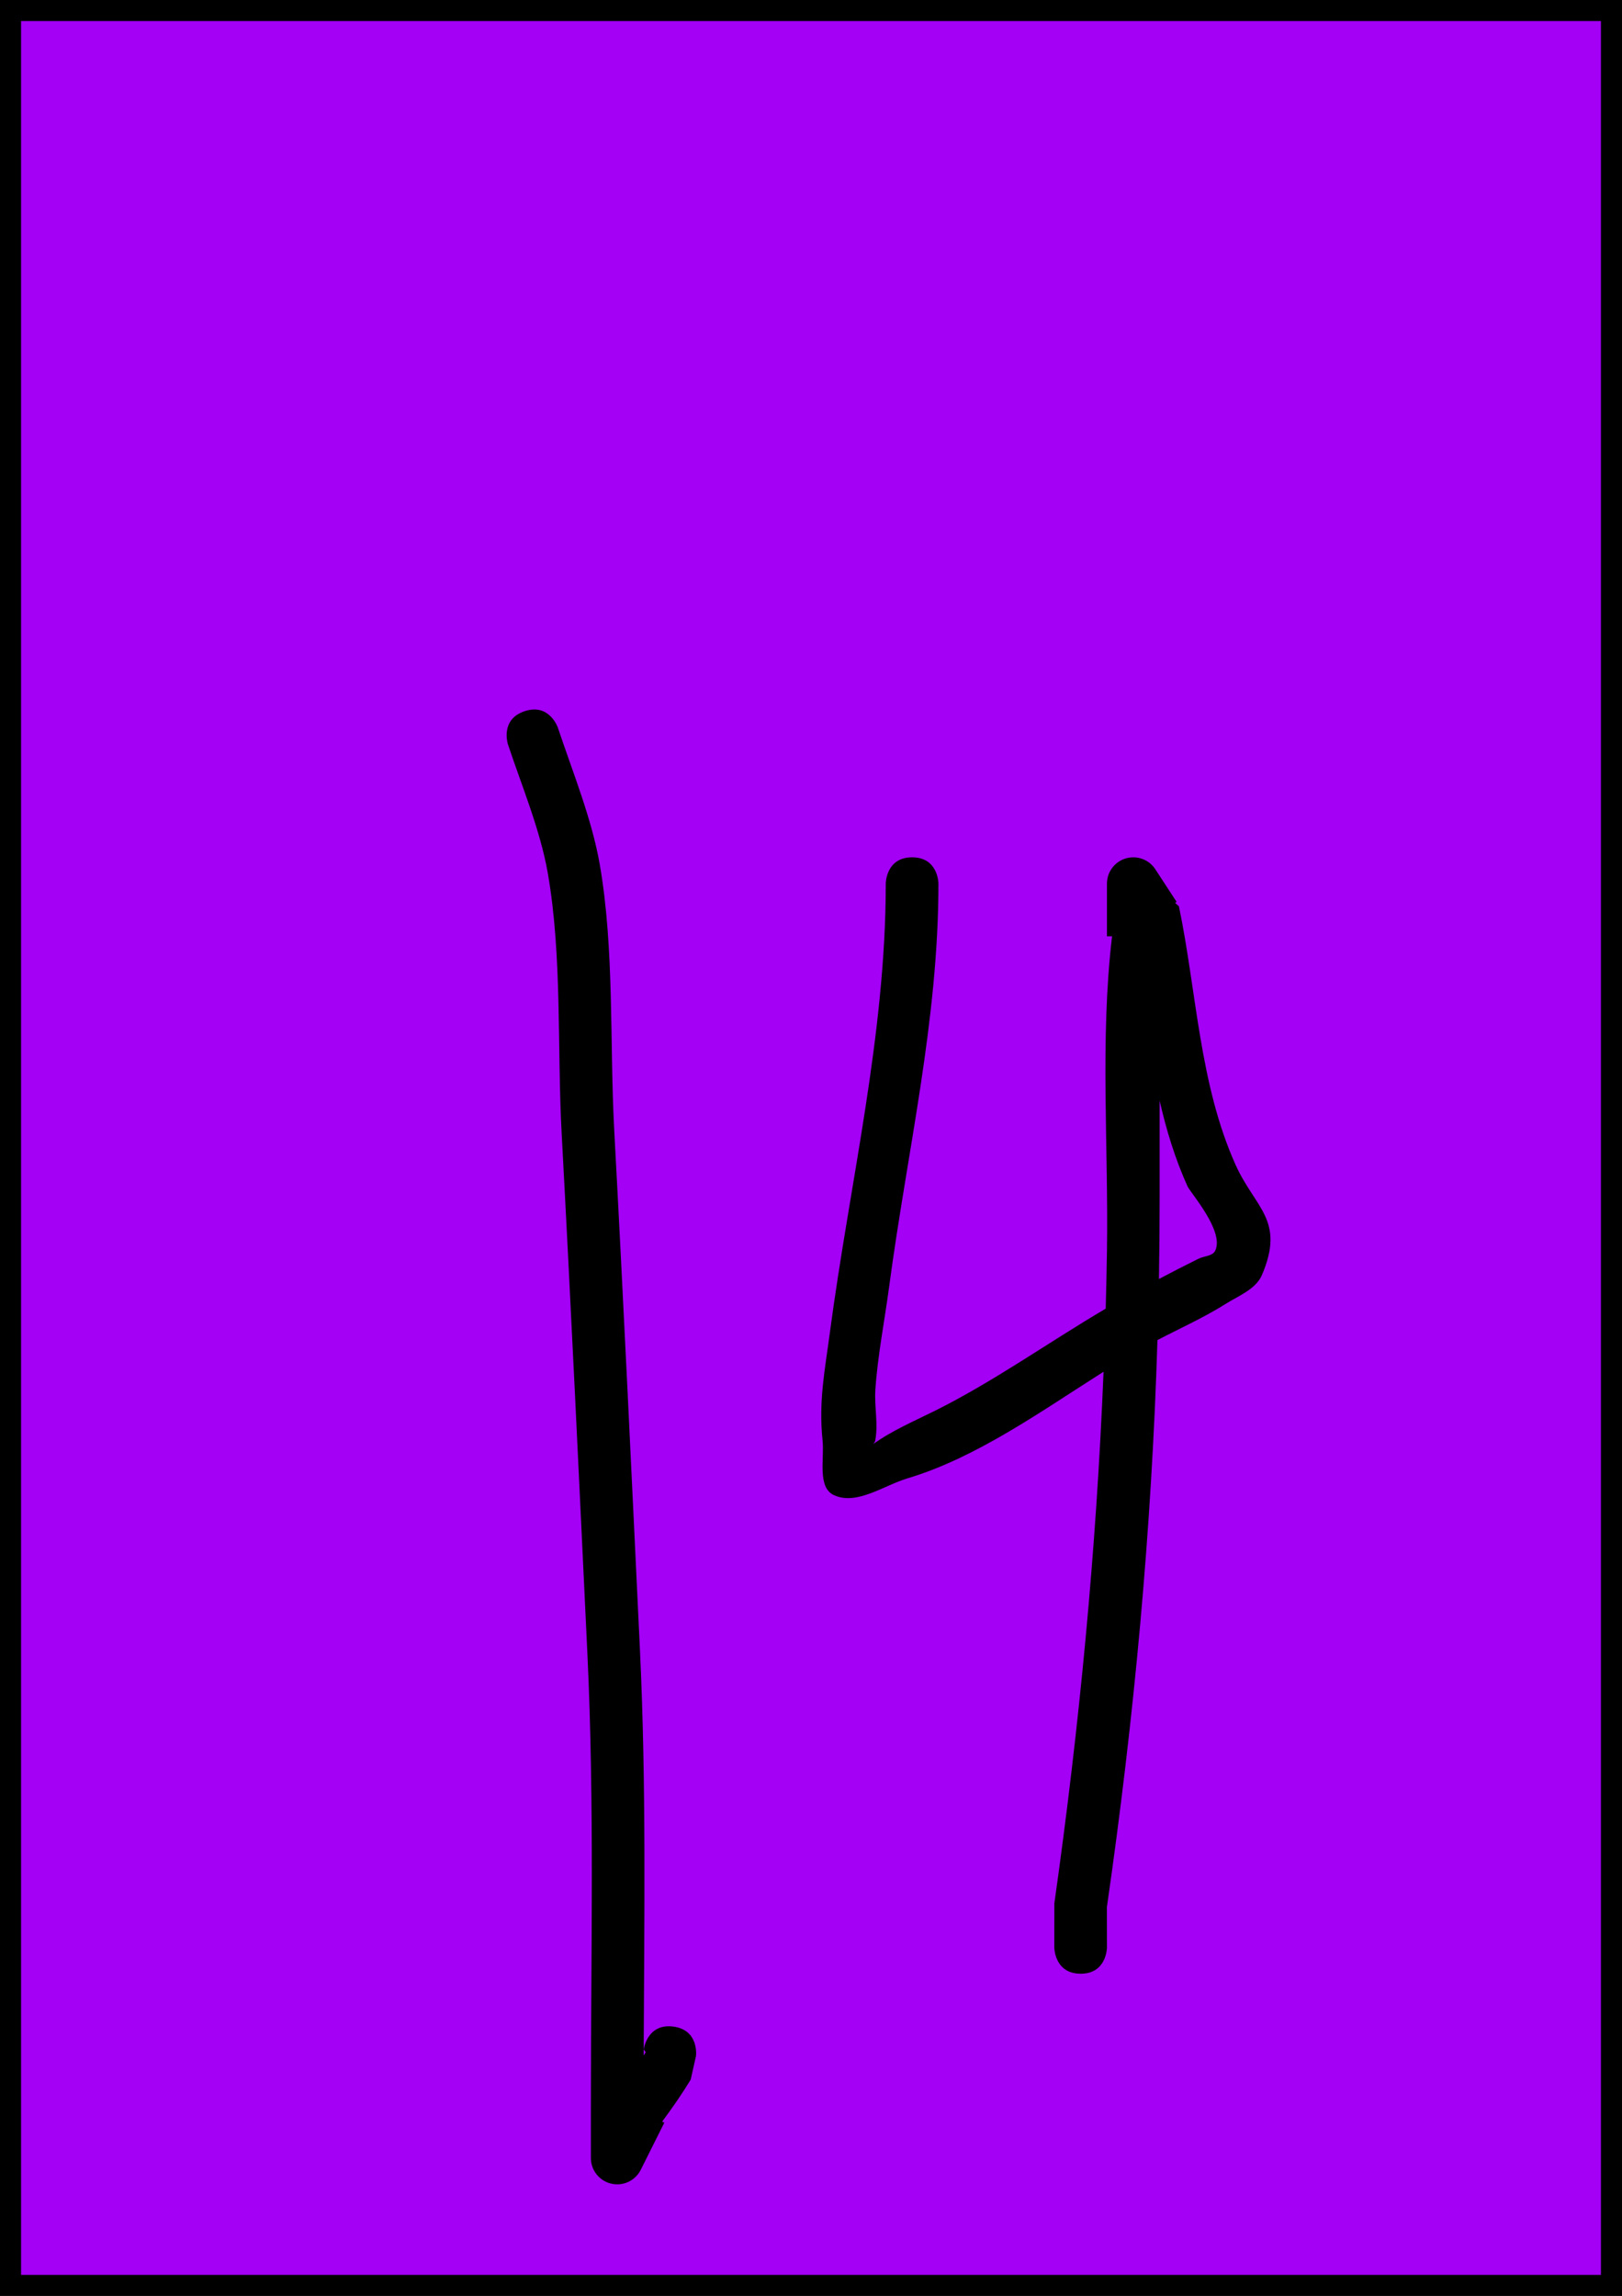 <svg version="1.1" xmlns="http://www.w3.org/2000/svg" xmlns:xlink="http://www.w3.org/1999/xlink" width="154" height="218" viewBox="0,0,154,218"><g transform="translate(-163,-71)"><g data-paper-data="{&quot;isPaintingLayer&quot;:true}" fill-rule="nonzero" stroke-linecap="butt" stroke-linejoin="miter" stroke-miterlimit="10" stroke-dasharray="" stroke-dashoffset="0" style="mix-blend-mode: normal"><path d="M164,288v-216h152v216z" fill="#a300f5" stroke="#000000" stroke-width="2"/><path d="M226.913,263.42c2.48,0.313 2.168,2.793 2.168,2.793l-0.505,2.25c-0.837,1.369 -1.748,2.692 -2.71,3.98l0.207,0.103l-2.212,4.424c-0.401,0.846 -1.262,1.43 -2.26,1.43c-1.381,0 -2.5,-1.119 -2.5,-2.5v-5v-0c-0,-14.289 0.349,-28.647 -0.332,-42.921c-0.784,-16.469 -1.556,-32.939 -2.444,-49.403c-0.432,-8.017 0.065,-16.769 -1.313,-24.669c-0.711,-4.075 -2.472,-8.287 -3.782,-12.217c0,0 -0.791,-2.372 1.581,-3.162c2.372,-0.791 3.162,1.581 3.162,1.581c1.387,4.162 3.212,8.625 3.965,12.939c1.413,8.101 0.937,17.04 1.38,25.259c0.889,16.475 1.661,32.954 2.445,49.434c0.607,12.779 0.401,25.622 0.349,38.426c0.067,-0.103 0.133,-0.206 0.197,-0.31l-0.188,-0.27c0,0 0.313,-2.48 2.793,-2.168z" fill="#000000" stroke="none" stroke-width="0.5"/><path d="M265.6,258.4c-2.5,0 -2.5,-2.5 -2.5,-2.5l0.006,-4.177c2.384,-16.867 3.983,-33.556 4.67,-50.476c-5.952,3.764 -12.025,8.14 -18.606,10.118c-2.284,0.686 -4.794,2.578 -6.973,1.606c-1.62,-0.723 -0.915,-3.442 -1.098,-5.206c-0.386,-3.724 0.213,-6.618 0.7,-10.282c1.89,-14.228 5.3,-28.206 5.3,-42.582c0,0 0,-2.5 2.5,-2.5c2.5,0 2.5,2.5 2.5,2.5c0,13.034 -2.967,25.413 -4.683,38.287c-0.433,3.251 -1.083,6.48 -1.305,9.752c-0.11,1.608 0.287,3.251 -0.011,4.835c-0.019,0.103 -0.094,0.223 -0.196,0.345c1.791,-1.295 3.882,-2.181 5.866,-3.169c5.575,-2.776 10.821,-6.524 16.211,-9.696c0.05,-1.794 0.089,-3.592 0.118,-5.393c0.161,-10.003 -0.678,-20.083 0.485,-29.96h-0.485v-5c0,-1.381 1.119,-2.5 2.5,-2.5c0.891,0 1.674,0.466 2.116,1.168l1.997,3.063l-0.143,0.093l0.363,0.327c1.689,8.115 1.931,16.857 5.374,24.535c1.852,4.13 4.741,5.235 2.509,10.469c-0.579,1.358 -2.217,1.971 -3.467,2.757c-2.062,1.296 -4.294,2.297 -6.455,3.424c-0.552,18.041 -2.208,35.889 -4.801,53.841l0.006,3.823c0,0 0,2.5 -2.5,2.5zM273.034,192.44c1.244,-0.659 2.498,-1.301 3.76,-1.925c0.528,-0.261 1.337,-0.239 1.589,-0.771c0.877,-1.852 -2.362,-5.498 -2.636,-6.106c-1.185,-2.626 -2.012,-5.355 -2.647,-8.136c0,3.133 0,6.265 -0,9.398c-0,2.518 -0.022,5.031 -0.066,7.54z" fill="#000000" stroke="none" stroke-width="0.5"/></g></g></svg>